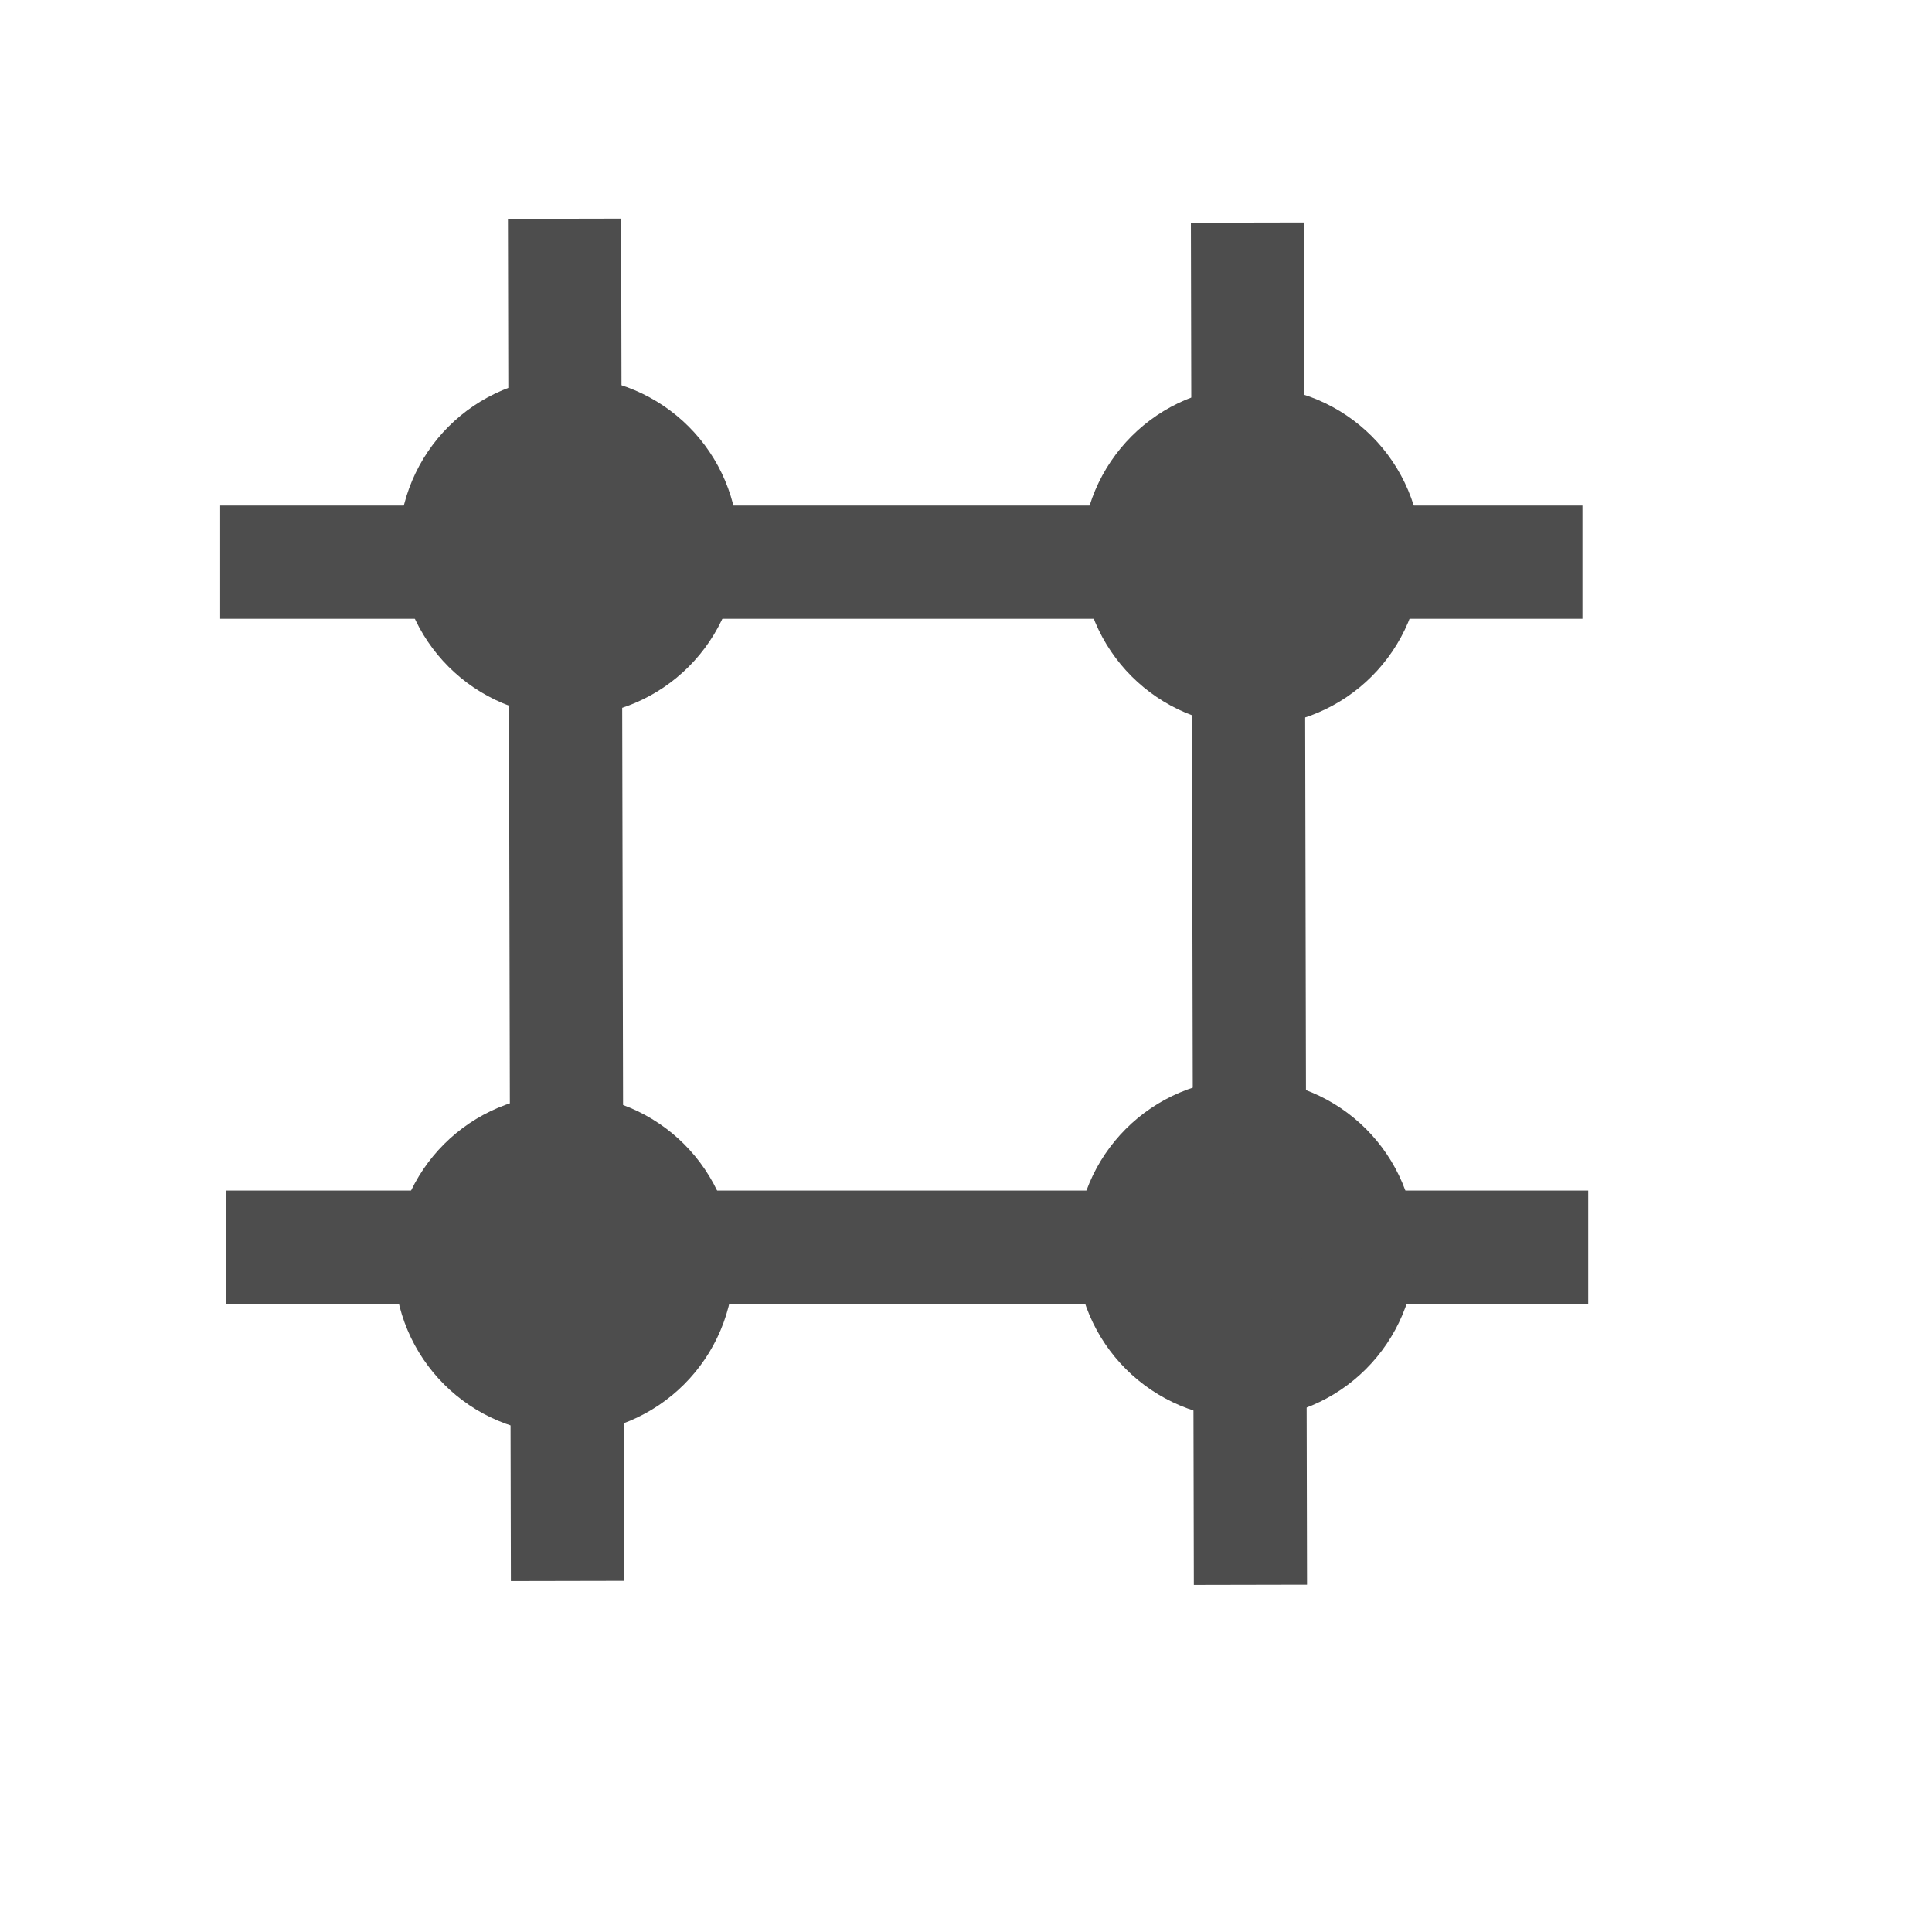 <?xml version="1.0" encoding="UTF-8" standalone="no"?>
<!-- Created using Karbon, part of Calligra: http://www.calligra.org/karbon -->

<svg
   xmlns:dc="http://purl.org/dc/elements/1.1/"
   xmlns:cc="http://creativecommons.org/ns#"
   xmlns:rdf="http://www.w3.org/1999/02/22-rdf-syntax-ns#"
   xmlns:svg="http://www.w3.org/2000/svg"
   xmlns="http://www.w3.org/2000/svg"
   xmlns:sodipodi="http://sodipodi.sourceforge.net/DTD/sodipodi-0.dtd"
   xmlns:inkscape="http://www.inkscape.org/namespaces/inkscape"
   width="12.8pt"
   height="12.8pt"
   id="svg3394"
   version="1.1"
   inkscape:version="0.91 r13725"
   sodipodi:docname="snap-grid.svg">
  <sodipodi:namedview
     pagecolor="#ffffff"
     bordercolor="#666666"
     borderopacity="1"
     objecttolerance="10"
     gridtolerance="10"
     guidetolerance="10"
     inkscape:pageopacity="0"
     inkscape:pageshadow="2"
     inkscape:window-width="1920"
     inkscape:window-height="1007"
     id="namedview3400"
     showgrid="true"
     inkscape:zoom="58.999999"
     inkscape:cx="7.4693325"
     inkscape:cy="8.0556926"
     inkscape:window-x="0"
     inkscape:window-y="0"
     inkscape:window-maximized="1"
     inkscape:current-layer="svg3394">
    <inkscape:grid
       type="xygrid"
       id="grid3404"
       dotted="false" />
  </sodipodi:namedview>
  <defs
     id="defs3396" />
  <path
     style="fill:#4d4d4d;fill-opacity:1;stroke-width:0;stroke-miterlimit:4;stroke-dasharray:none;stroke:#4d4d4d;stroke-opacity:1"
     d="m 1.945,4.966 0,-0.5 6.017,0 6.017,0 0,0.5 0,0.5 -6.017,0 -6.017,0 0,-0.5 z"
     id="path4208"
     inkscape:connector-curvature="0" />
  <path
     style="fill:#4d4d4d;fill-opacity:1"
     d="m 1.996,11.017 0,-0.5 6.017,0 6.017,0 0,0.5 0,0.5 -6.017,0 -6.017,0 0,-0.5 z"
     id="path4208-8"
     inkscape:connector-curvature="0" />
  <path
     style="fill:#4d4d4d;fill-opacity:1"
     d="m 5.013,13.966 -0.5,10e-4 -0.013,-6.017 -0.013,-6.017 0.5,-0.001 0.5,-0.001 0.013,6.017 0.013,6.017 -0.5,10e-4 z"
     id="path4208-8-4"
     inkscape:connector-curvature="0" />
  <path
     style="fill:#4d4d4d;fill-opacity:1"
     d="m 11.046,14 -0.5,0.001 -0.013,-6.017 -0.013,-6.017 0.5,-0.001 0.5,-0.001 0.013,6.017 0.013,6.017 -0.5,0.001 z"
     id="path4208-8-4-8"
     inkscape:connector-curvature="0" />
  <circle
     style="fill:#4d4d4d;fill-opacity:1;stroke:#4d4d4d;stroke-linecap:round;stroke-opacity:1"
     id="path4992"
     cx="5.023"
     cy="4.829"
     r="1" />
  <circle
     style="fill:#4d4d4d;fill-opacity:1;stroke:#4d4d4d;stroke-linecap:round;stroke-opacity:1"
     id="path4992-5"
     cx="11.057"
     cy="4.914"
     r="1" />
  <circle
     style="fill:#4d4d4d;fill-opacity:1;stroke:#4d4d4d;stroke-linecap:round;stroke-opacity:1"
     id="path4992-52"
     cx="11.006"
     cy="11.033"
     r="1" />
  <circle
     style="fill:#4d4d4d;fill-opacity:1;stroke:#4d4d4d;stroke-linecap:round;stroke-opacity:1"
     id="path4992-8"
     cx="4.983"
     cy="11.168"
     r="1" />
</svg>
